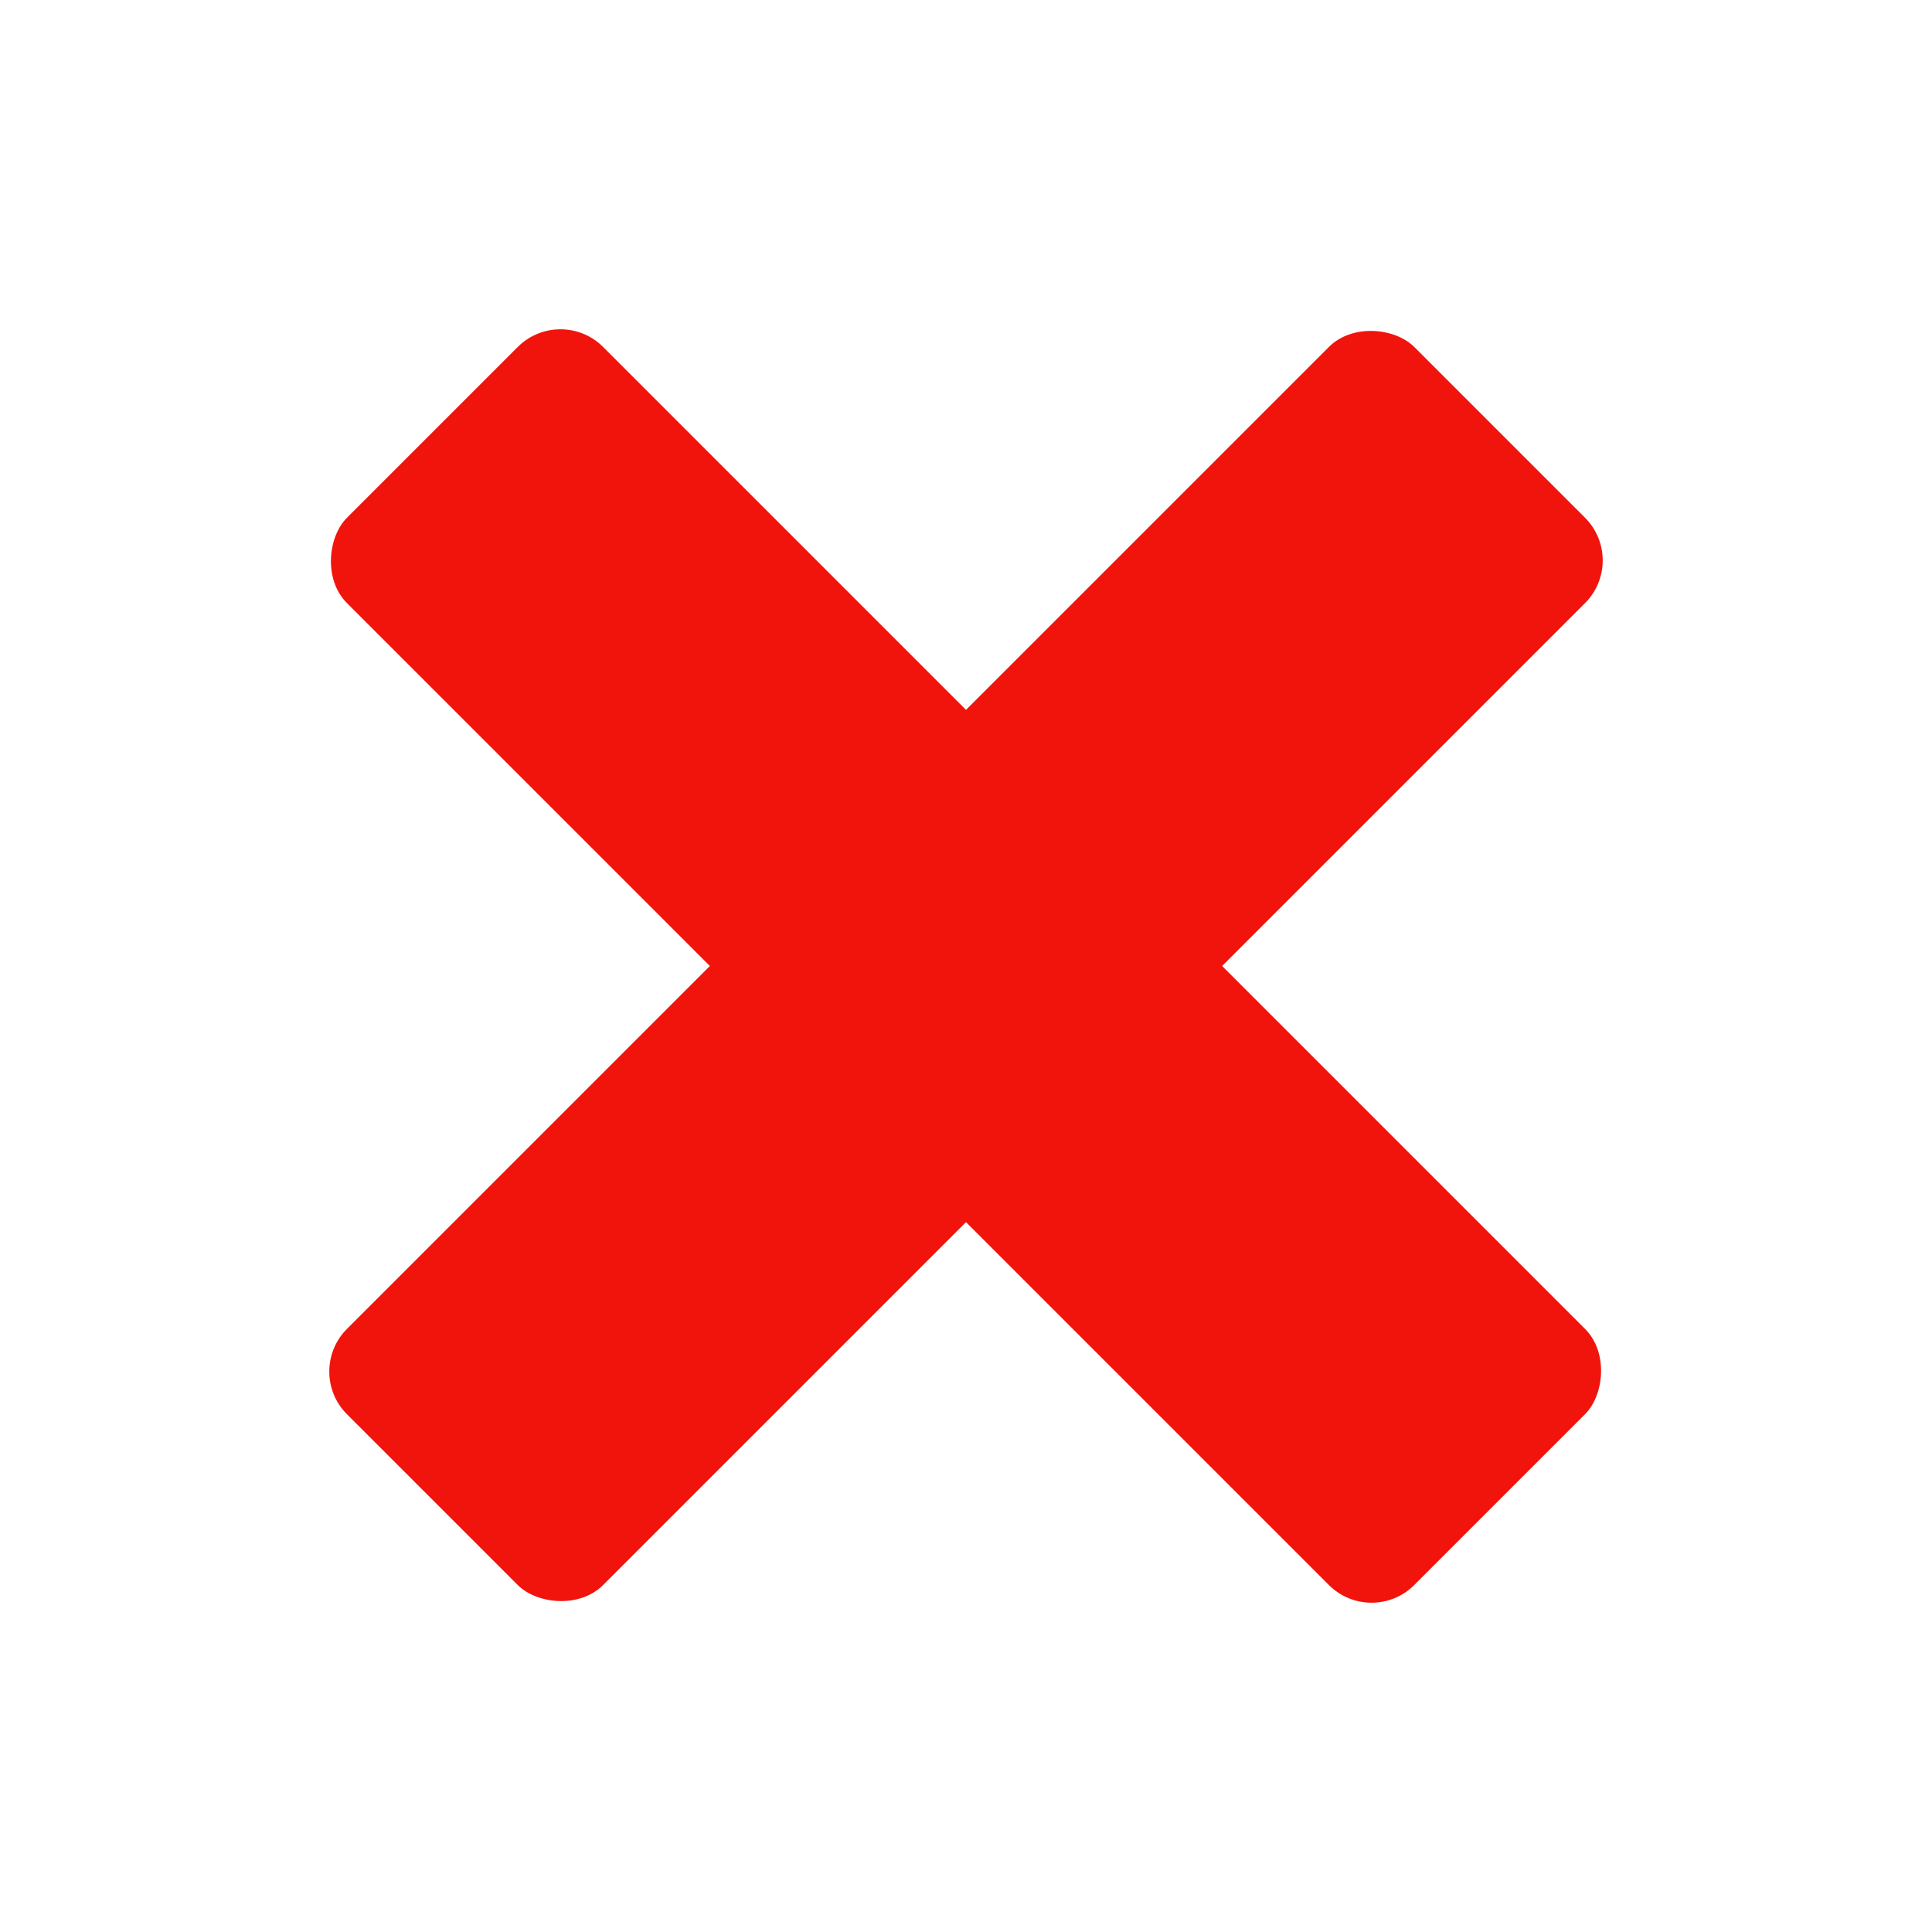 <svg xmlns="http://www.w3.org/2000/svg"  viewBox="-32 -32 64 64">
    <rect x="-25" y="-6" width="50" height="12" rx="2" ry="2" transform="rotate(45)" fill="#f1140c" />
    <rect x="-25" y="-6" width="50" height="12" rx="2" ry="2" transform="rotate(135)" fill="#f1140c" />
</svg>